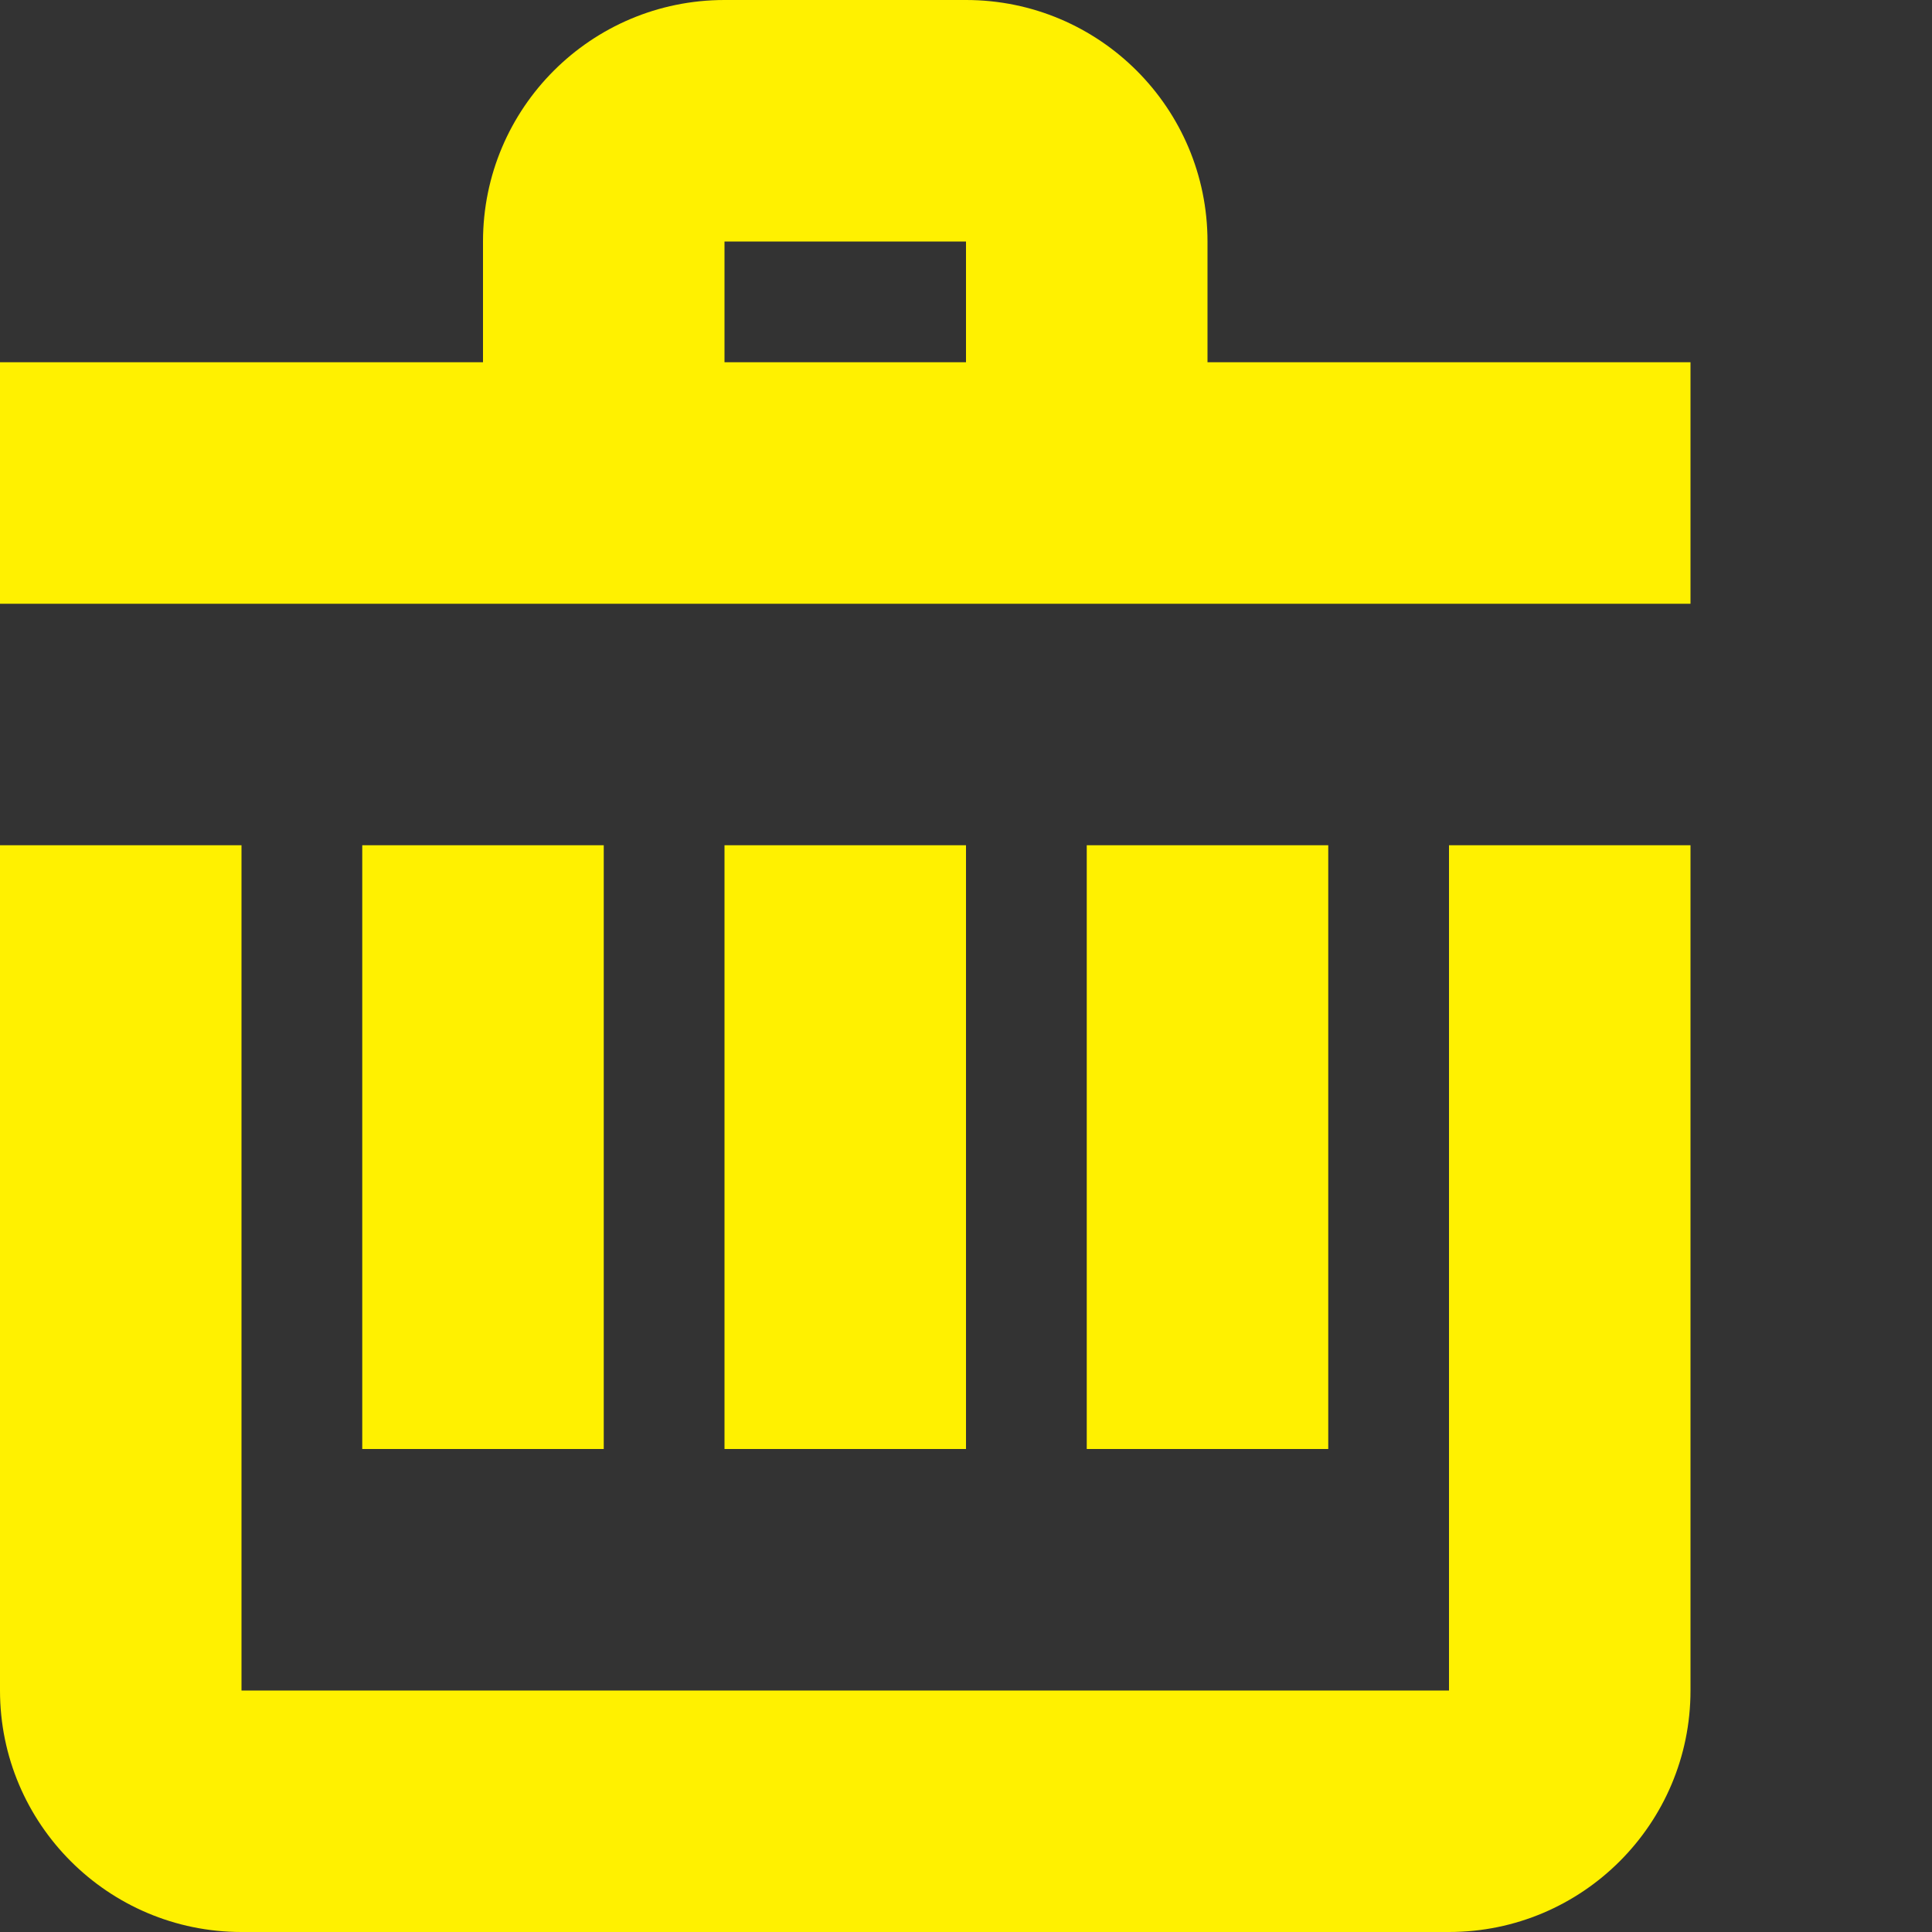 <?xml version="1.0" encoding="utf-8"?>
<!-- Generator: Adobe Illustrator 16.0.0, SVG Export Plug-In . SVG Version: 6.00 Build 0)  -->
<!DOCTYPE svg PUBLIC "-//W3C//DTD SVG 1.1//EN" "http://www.w3.org/Graphics/SVG/1.1/DTD/svg11.dtd">
<svg version="1.1" id="图层_1" xmlns:x="http://ns.adobe.com/Extensibility/1.0/" xmlns:i="http://ns.adobe.com/AdobeIllustrator/10.0/" xmlns:graph="http://ns.adobe.com/Graphs/1.0/"
	 xmlns="http://www.w3.org/2000/svg" xmlns:xlink="http://www.w3.org/1999/xlink" x="0px" y="0px" width="16px" height="16px"
	 viewBox="0 0 16 16" enable-background="new 0 0 16 16" xml:space="preserve">
<rect x="0" y="0" width="16" height="16" fill="#333333" stroke="none"/>
<path fill="#FFF100" d="M12,16H2c-1.104,0-2-0.896-2-2V7h2v7h10V7h2v7C14,15.104,13.104,16,12,16z M9,12V7h2v5H9z M6,12V7h2v5H6z
	 M3,12V7h2v5H3z M0,3h4V2c0-1.105,0.896-2,2-2h2c1.104,0,2,0.895,2,2v1h4v2H0V3z M6,3h2V2H6V3z"/>
</svg>
